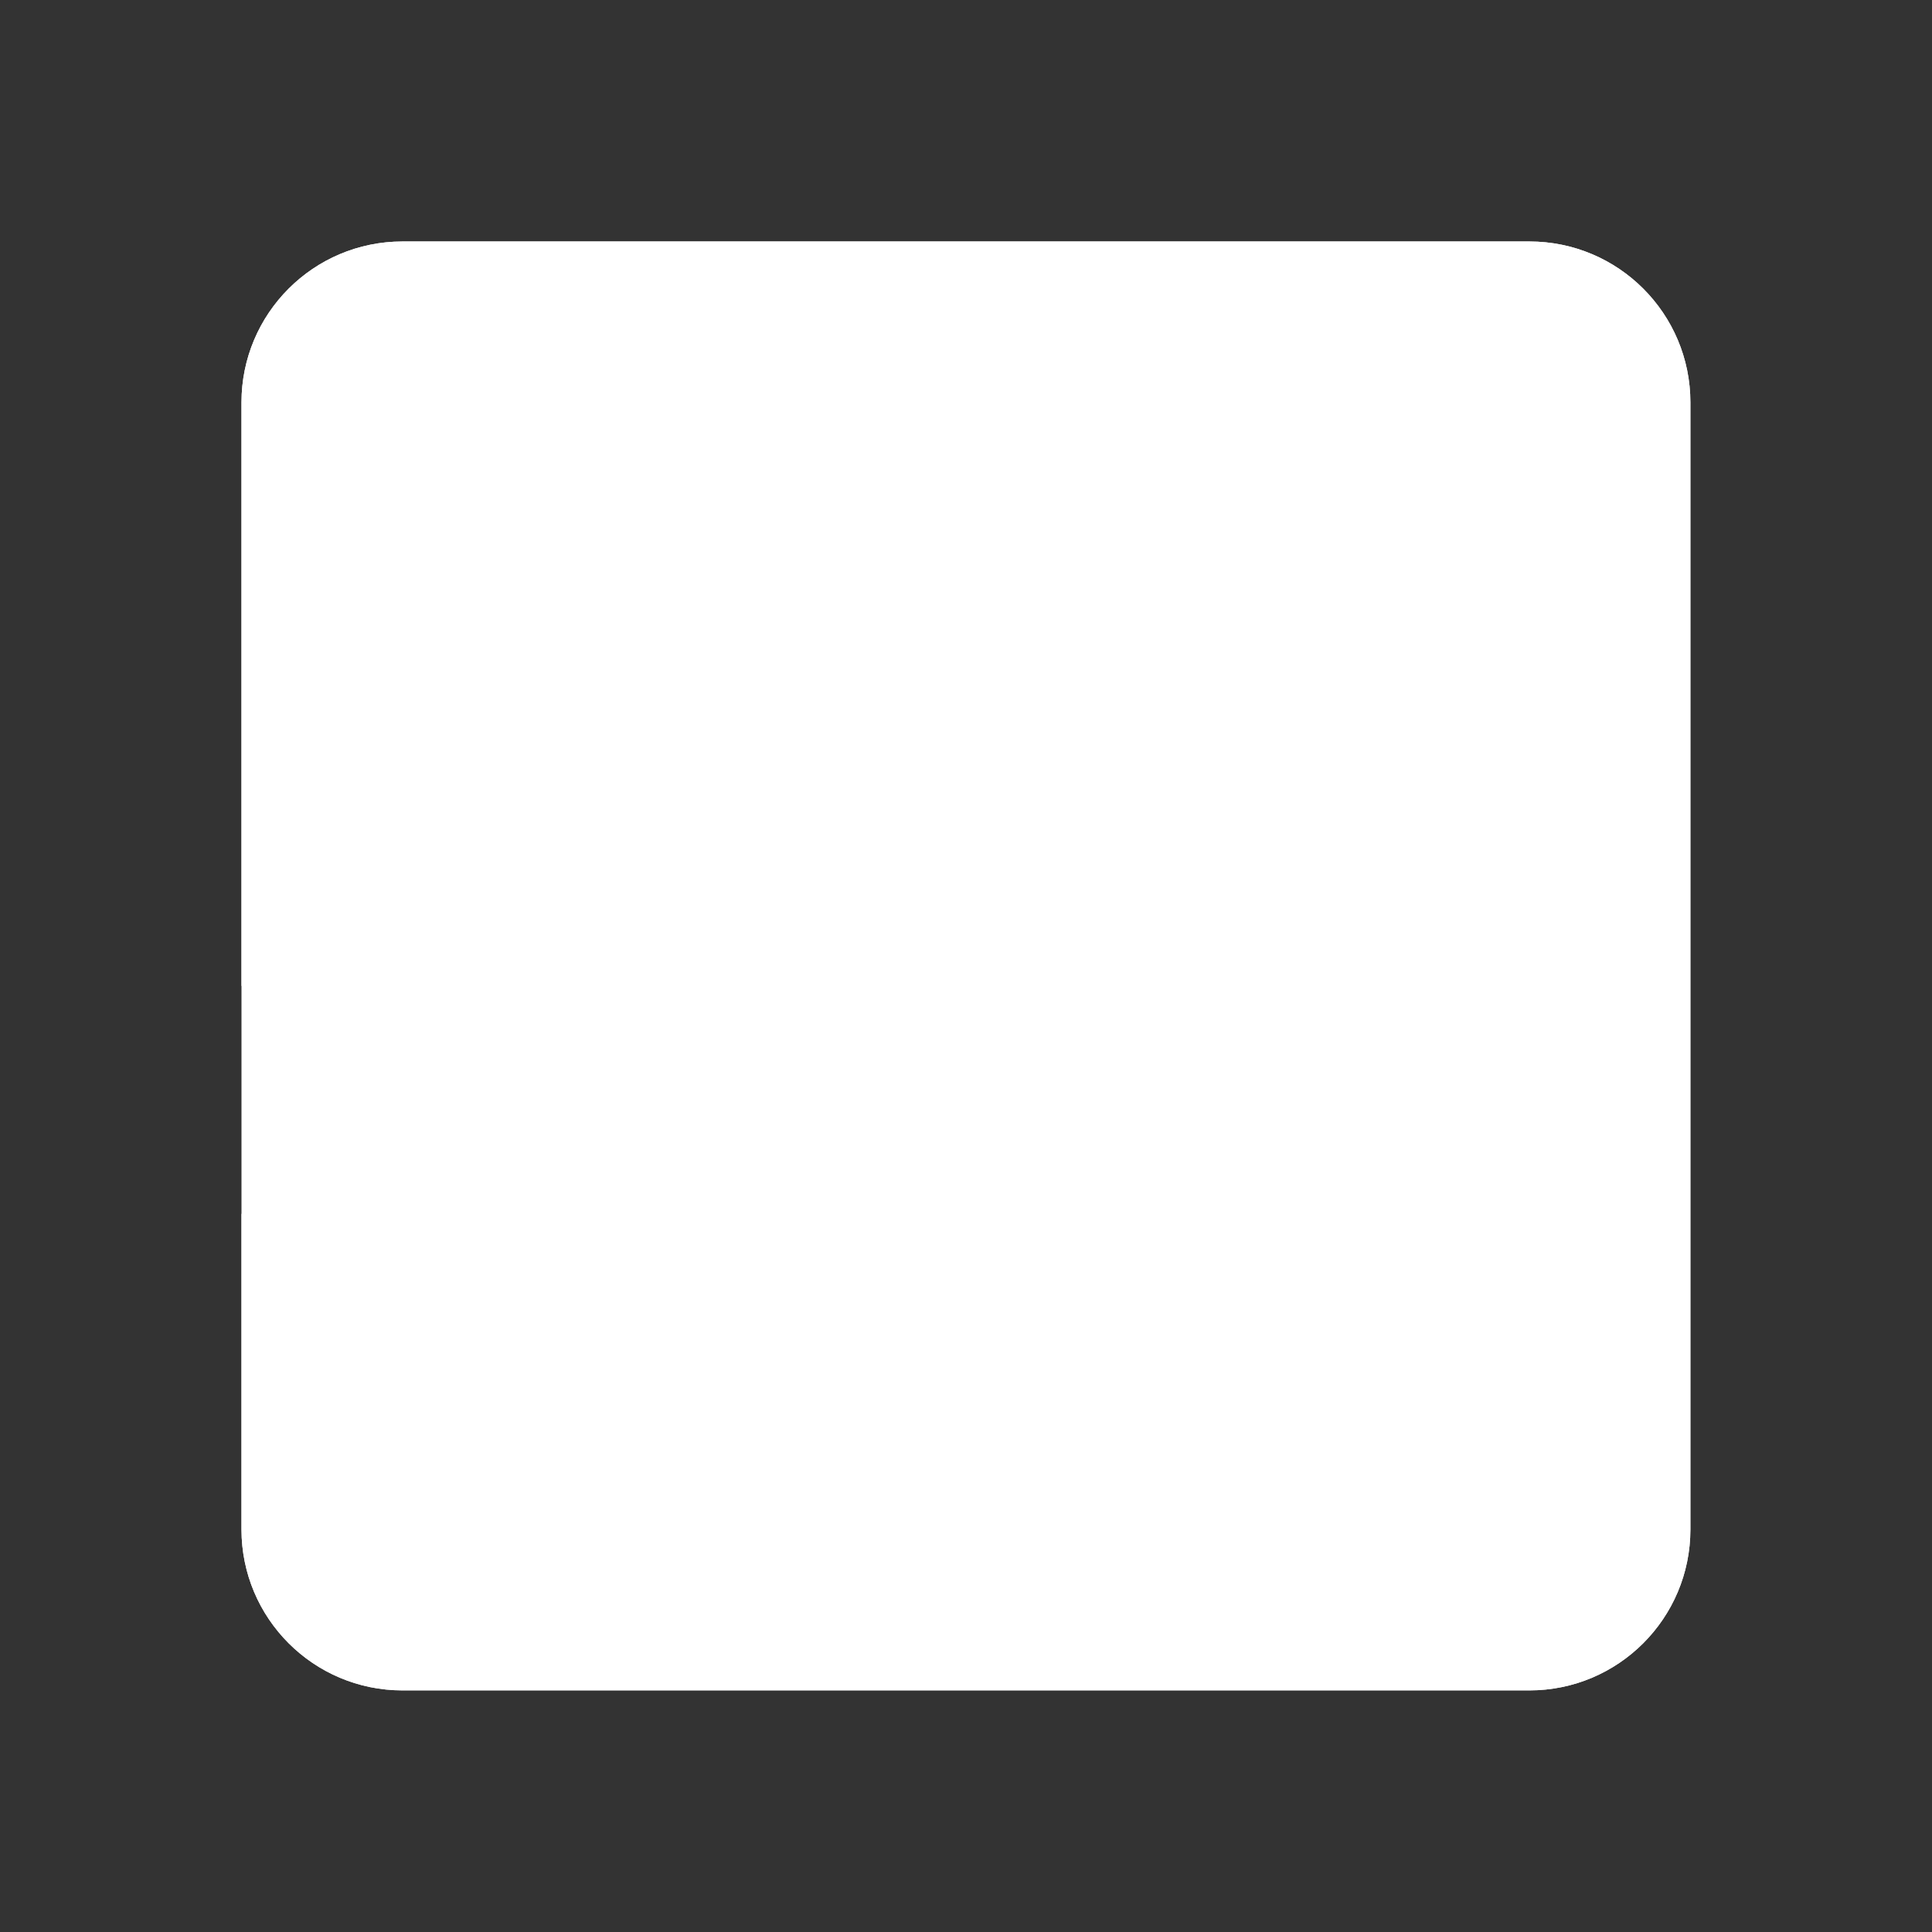 <svg xmlns="http://www.w3.org/2000/svg" xmlns:xlink="http://www.w3.org/1999/xlink" viewBox="0,0,256,256" width="144px" height="144px" fill-rule="nonzero"><rect x="0" y="0" width="256" height="256" fill="#333333" stroke="none"/><g fill="#ffffff" fill-rule="nonzero" stroke="none" stroke-width="1" stroke-linecap="butt" stroke-linejoin="miter" stroke-miterlimit="10" stroke-dasharray="" stroke-dashoffset="0" font-family="none" font-weight="none" font-size="none" text-anchor="none" style="mix-blend-mode: normal"><g transform="scale(5.333,5.333)"><path d="M42,38c0,2.209 -1.791,4 -4,4h-28c-2.209,0 -4,-1.791 -4,-4v-28c0,-2.209 1.791,-4 4,-4h28c2.209,0 4,1.791 4,4z"></path><path d="M18.459,33.645c-0.288,0 -0.56,-0.057 -0.822,-0.141l-0.005,0.02l-3.67,-1.062c0.644,1.878 2.406,3.237 4.5,3.237c2.641,0 4.776,-2.136 4.776,-4.776c0,-2.64 -2.135,-4.777 -4.776,-4.777c-1.141,0 -2.175,0.418 -2.998,1.087l3.536,1.022c0.029,0.007 0.055,0.018 0.084,0.024l0.049,0.016v0.002c1.177,0.301 2.049,1.359 2.049,2.626c0.002,1.501 -1.218,2.722 -2.723,2.722zM30.923,24.299c3.222,0 5.837,-2.615 5.837,-5.838c0,-3.222 -2.615,-5.837 -5.837,-5.837c-3.221,0 -5.837,2.615 -5.837,5.837c0,3.223 2.616,5.838 5.837,5.838zM30.92,14.409c2.24,0 4.056,1.813 4.056,4.052c0,2.241 -1.815,4.053 -4.056,4.053c-2.236,0 -4.049,-1.812 -4.049,-4.053c0,-2.238 1.813,-4.052 4.049,-4.052z"></path><path d="M38,6h-2.75h-22.5h-2.75c-2.209,0 -4,1.791 -4,4v2.75v4.236v7.509l7.027,2.033c1.287,-1.59 3.229,-2.626 5.434,-2.626c0.07,0 0.135,0.02 0.204,0.021l3.876,-5.355c0,-0.035 -0.005,-0.072 -0.005,-0.105c0,-4.63 3.755,-8.388 8.387,-8.388c4.633,0 8.386,3.757 8.386,8.386c0,4.633 -3.753,8.387 -8.386,8.387c-0.044,0 -0.087,-0.006 -0.132,-0.007l-5.33,3.871c0.002,0.07 0.021,0.14 0.021,0.211c0,3.878 -3.142,7.021 -7.021,7.021c-3.593,0 -6.52,-2.707 -6.937,-6.188l-5.524,-1.598v2.583v2.509v2.75c0,2.209 1.791,4 4,4h2.75h22.5h2.75c2.209,0 4,-1.791 4,-4v-2.75v-22.5v-2.75c0,-2.209 -1.791,-4 -4,-4z"></path></g></g></svg>